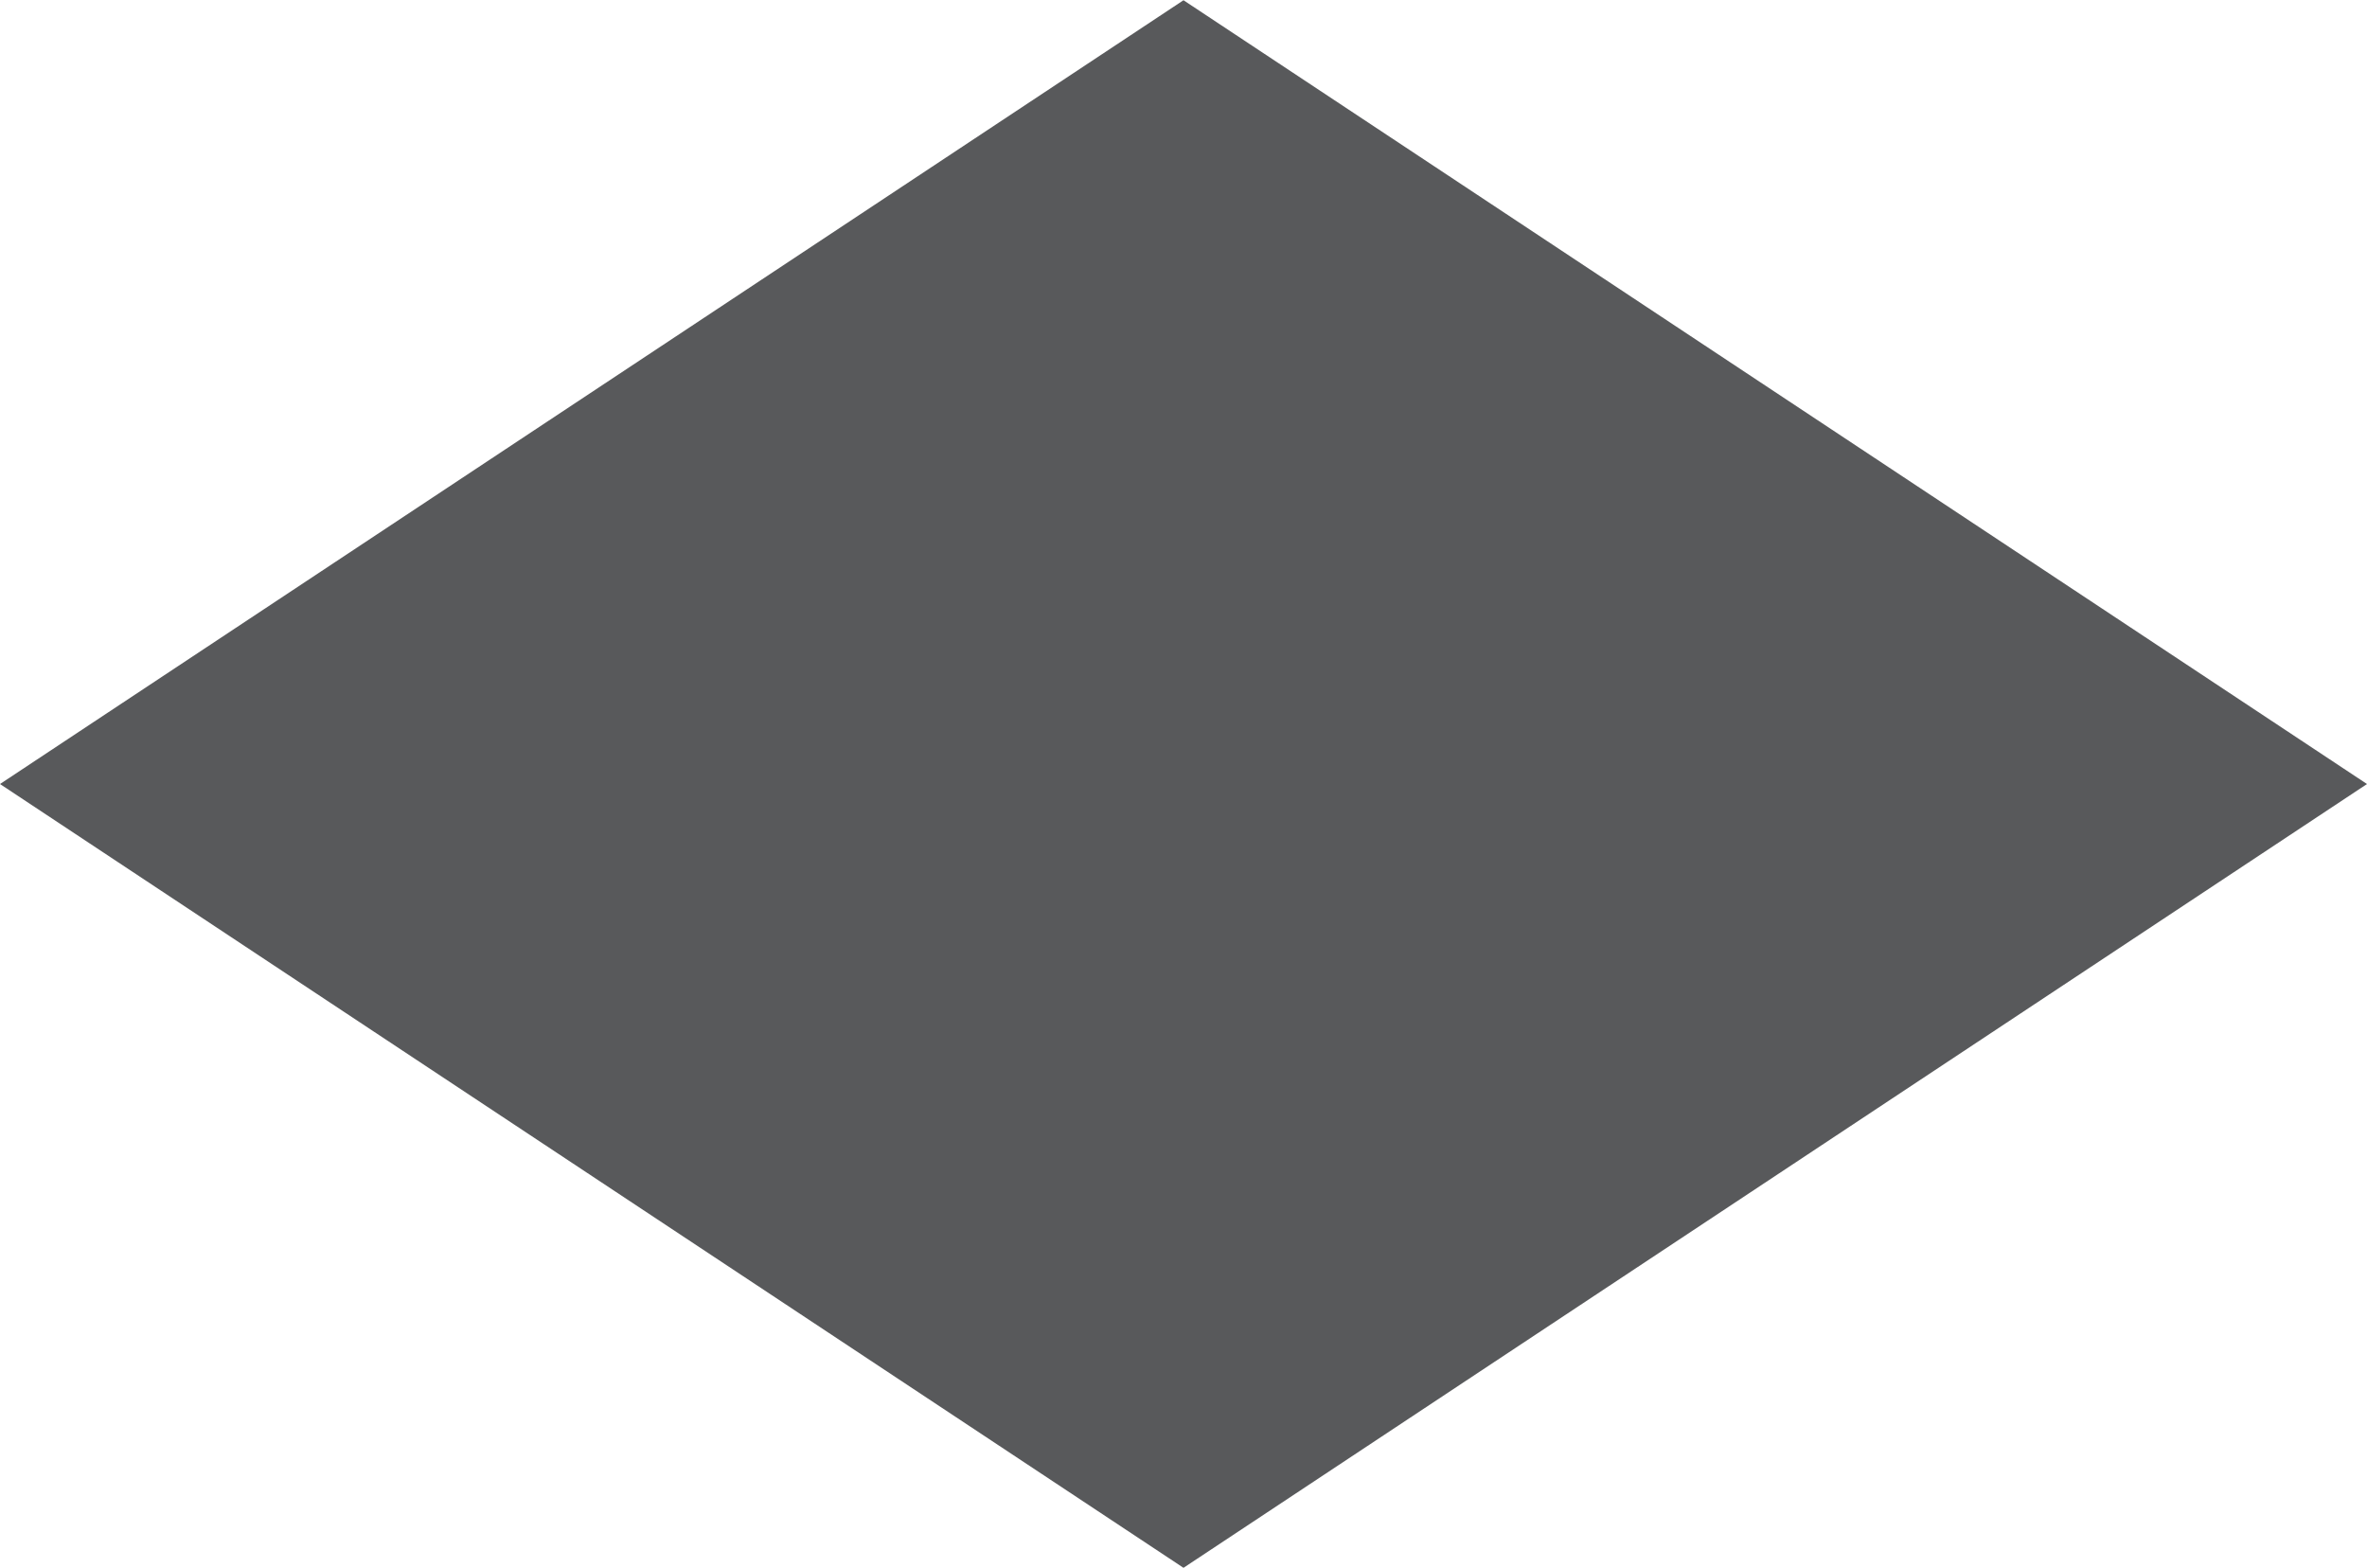<svg xmlns="http://www.w3.org/2000/svg" width="90" height="59.609" viewBox="0 0 90 59.609"><defs><style>.a{fill:#58595b;}</style></defs><g transform="translate(-733.271 87.961)"><path class="a" d="M778.271-28.352l-45-29.8,45-29.8,45,29.8Z"/></g></svg>